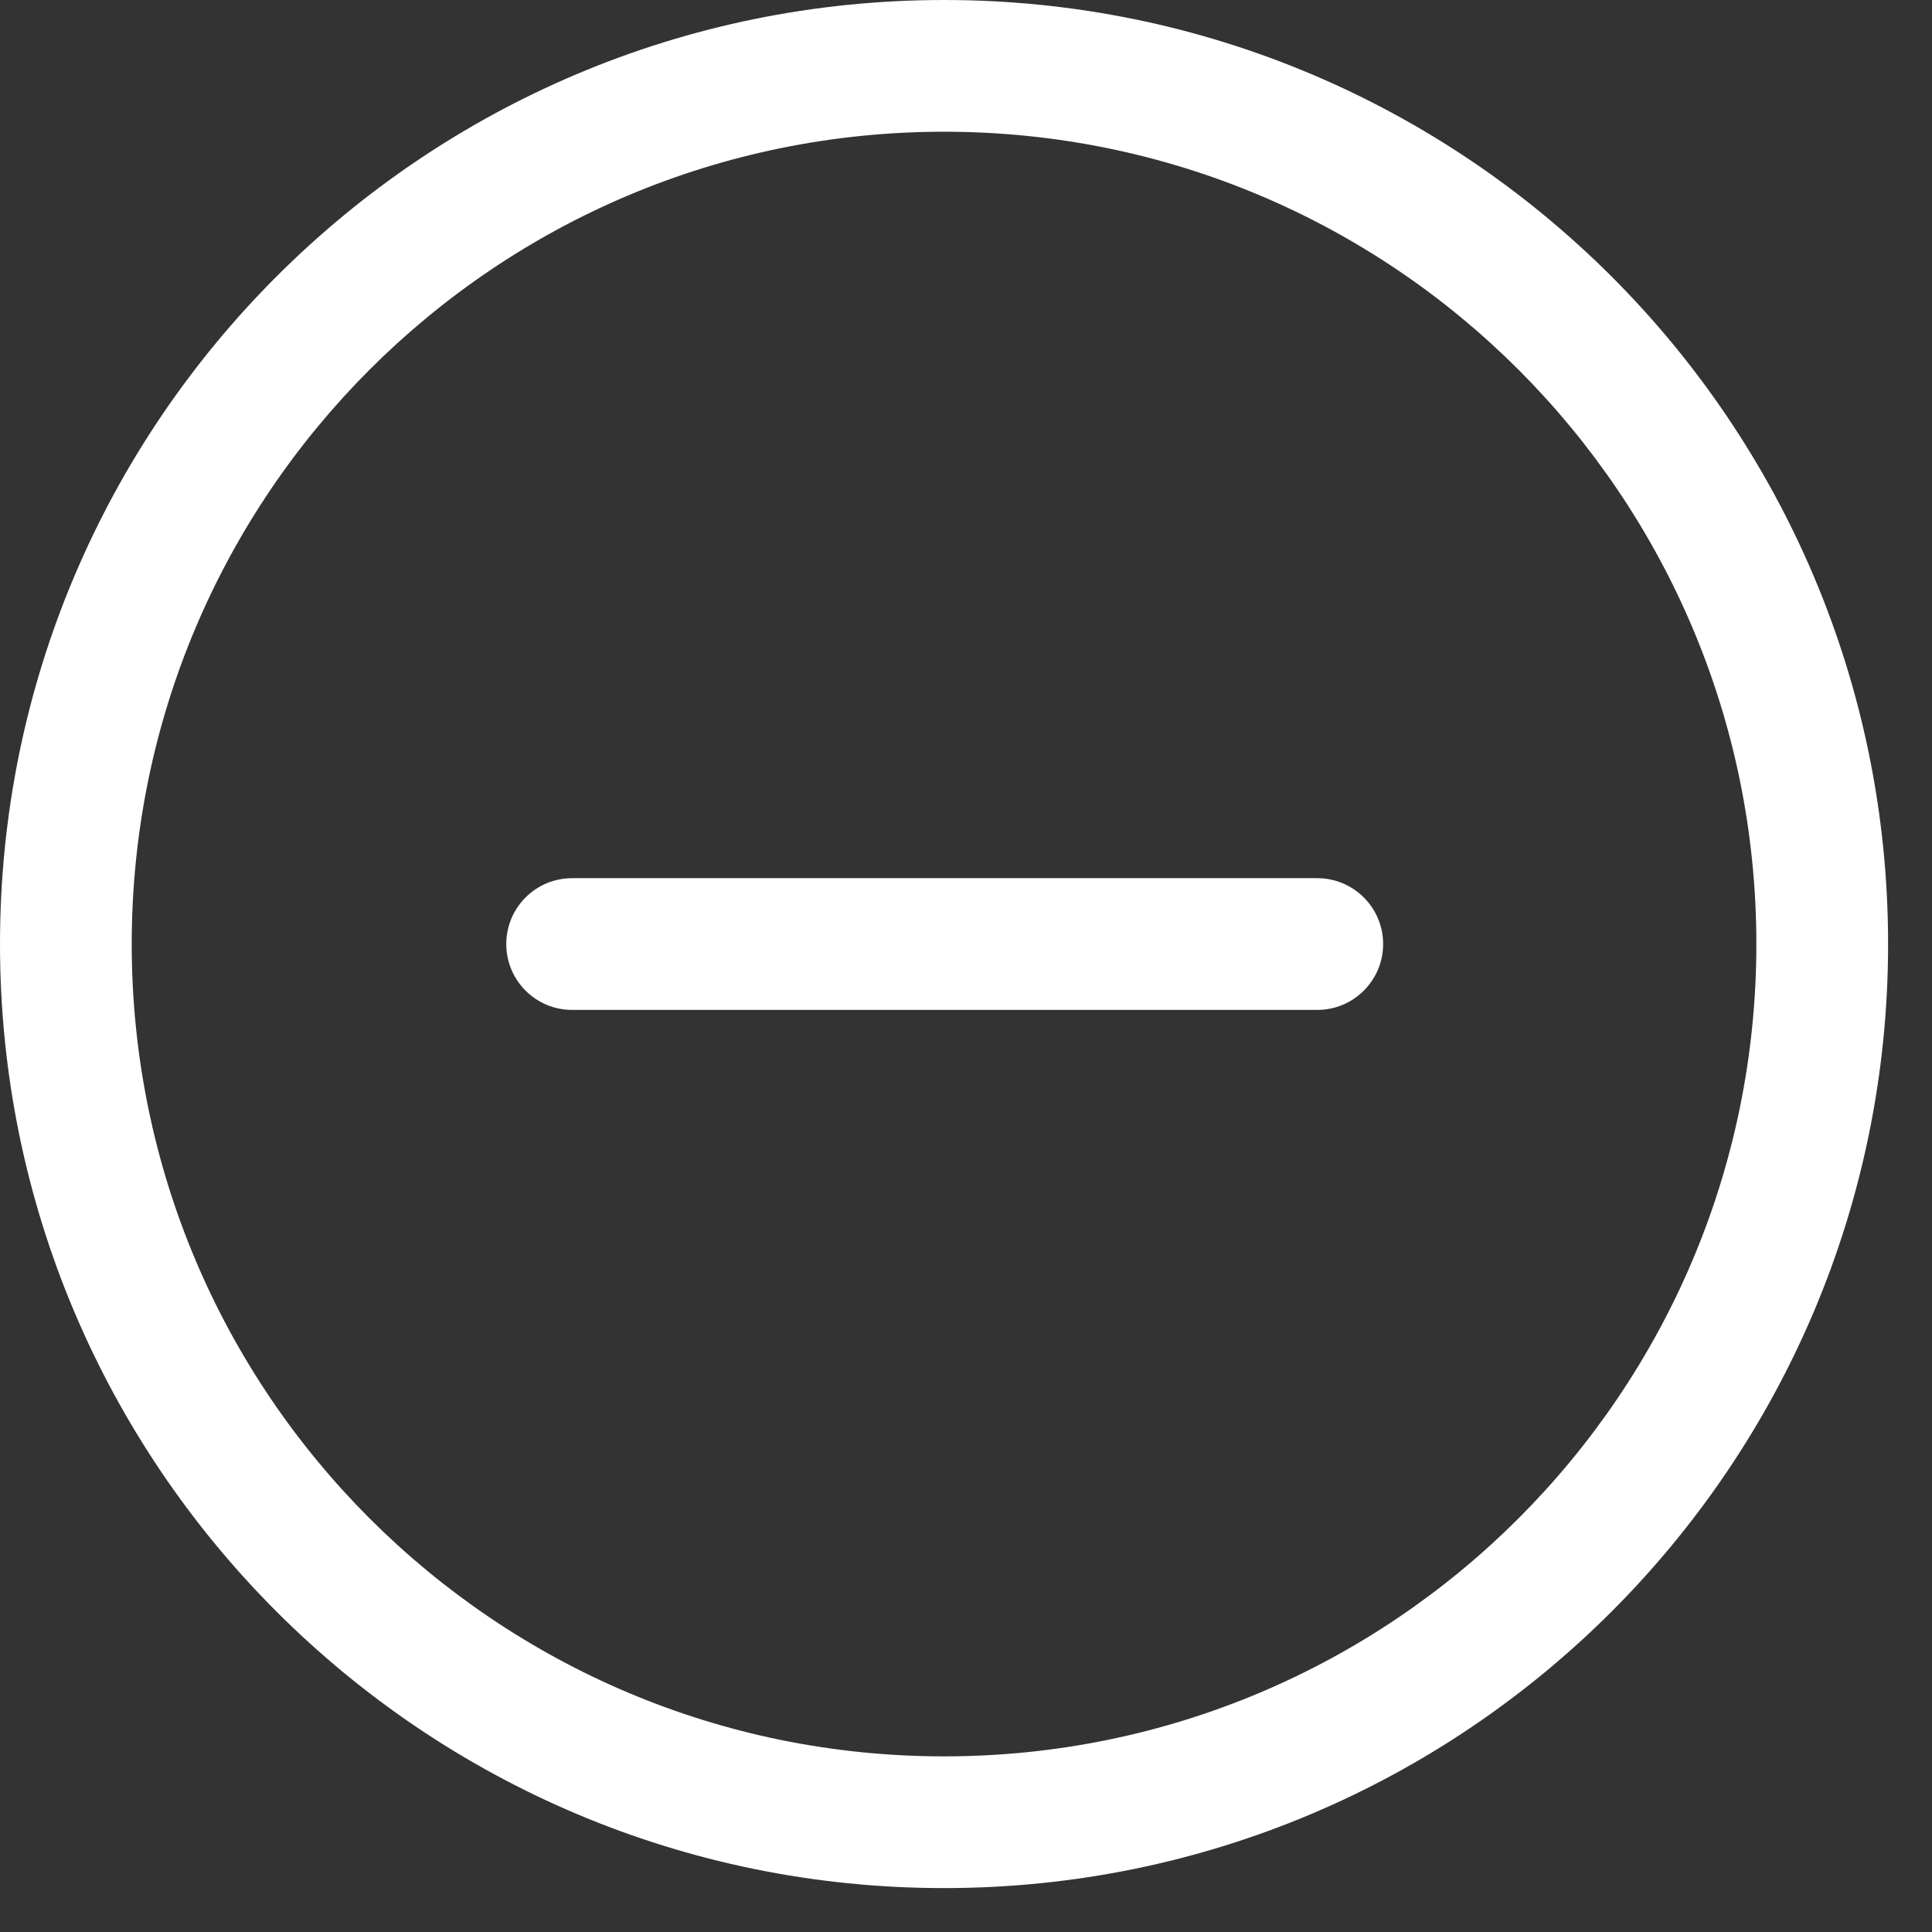 <svg width="22" height="22" viewBox="0 0 22 22" fill="none" xmlns="http://www.w3.org/2000/svg">
<rect x="0" y="0" width="22" height="22" fill="#333333" stroke="none"/>
<path fill-rule="evenodd" clip-rule="evenodd" d="M10.75 1.5C5.641 1.5 1.5 5.641 1.5 10.75C1.5 15.859 5.641 20 10.75 20C15.859 20 20 15.859 20 10.75C20 5.641 15.859 1.5 10.75 1.5ZM0 10.75C0 4.813 4.813 0 10.75 0C16.687 0 21.5 4.813 21.5 10.75C21.5 16.687 16.687 21.5 10.75 21.5C4.813 21.5 0 16.687 0 10.75Z" fill="white"/>
<path fill-rule="evenodd" clip-rule="evenodd" d="M15.75 10.75C15.75 11.164 15.414 11.5 15 11.5H6.515C6.1 11.5 5.765 11.164 5.765 10.75C5.765 10.336 6.1 10 6.515 10H15C15.414 10 15.75 10.336 15.75 10.75Z" fill="white"/>
</svg>
